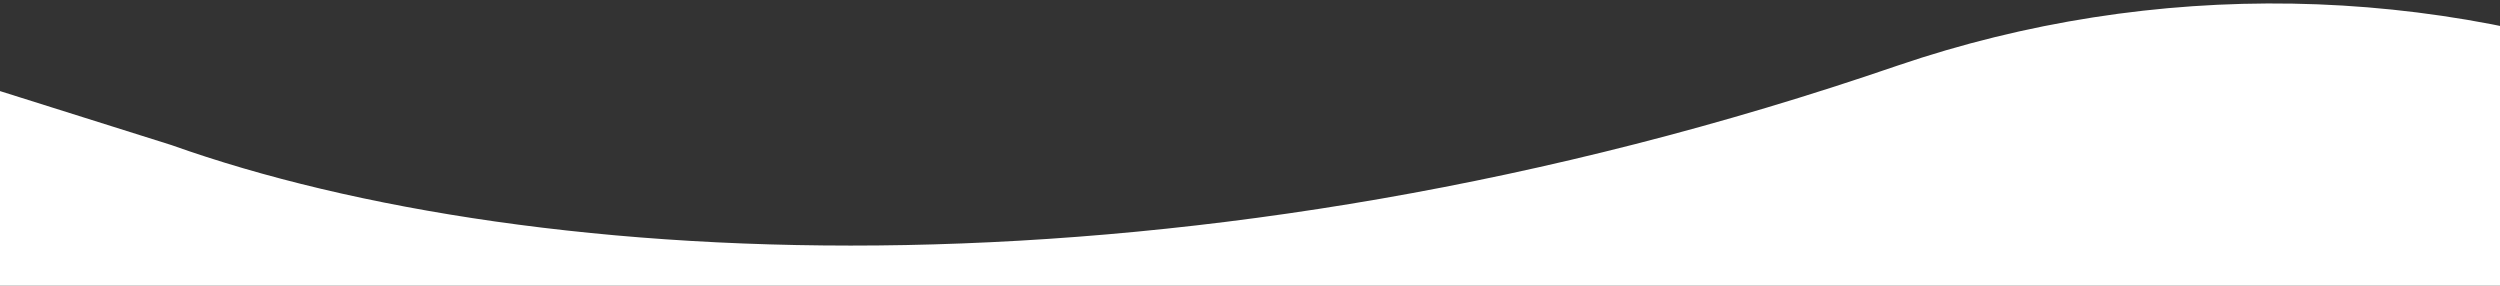 <?xml version="1.0" encoding="UTF-8"?>
<svg id="_레이어_1" data-name="레이어 1" xmlns="http://www.w3.org/2000/svg" version="1.1" viewBox="0 0 3500 400">
  <rect x="0" y="0" width="3500" height="400" fill="#333333" stroke="none"/>
  <defs>
    <style>
      .cls-1 {
        fill: #fff;
        stroke-width: 0px;
      }
    </style>
  </defs>
  <path class="cls-1" d="M4266.48,302.94l-507.13-192.28c-354.14-134.27-744-140.96-1102.54-18.9h0C1666.33,432.1,749.67,384.48,240.14,203.14L-404.84,0v471.12h4674.89l-3.58-168.17Z"/>
</svg>